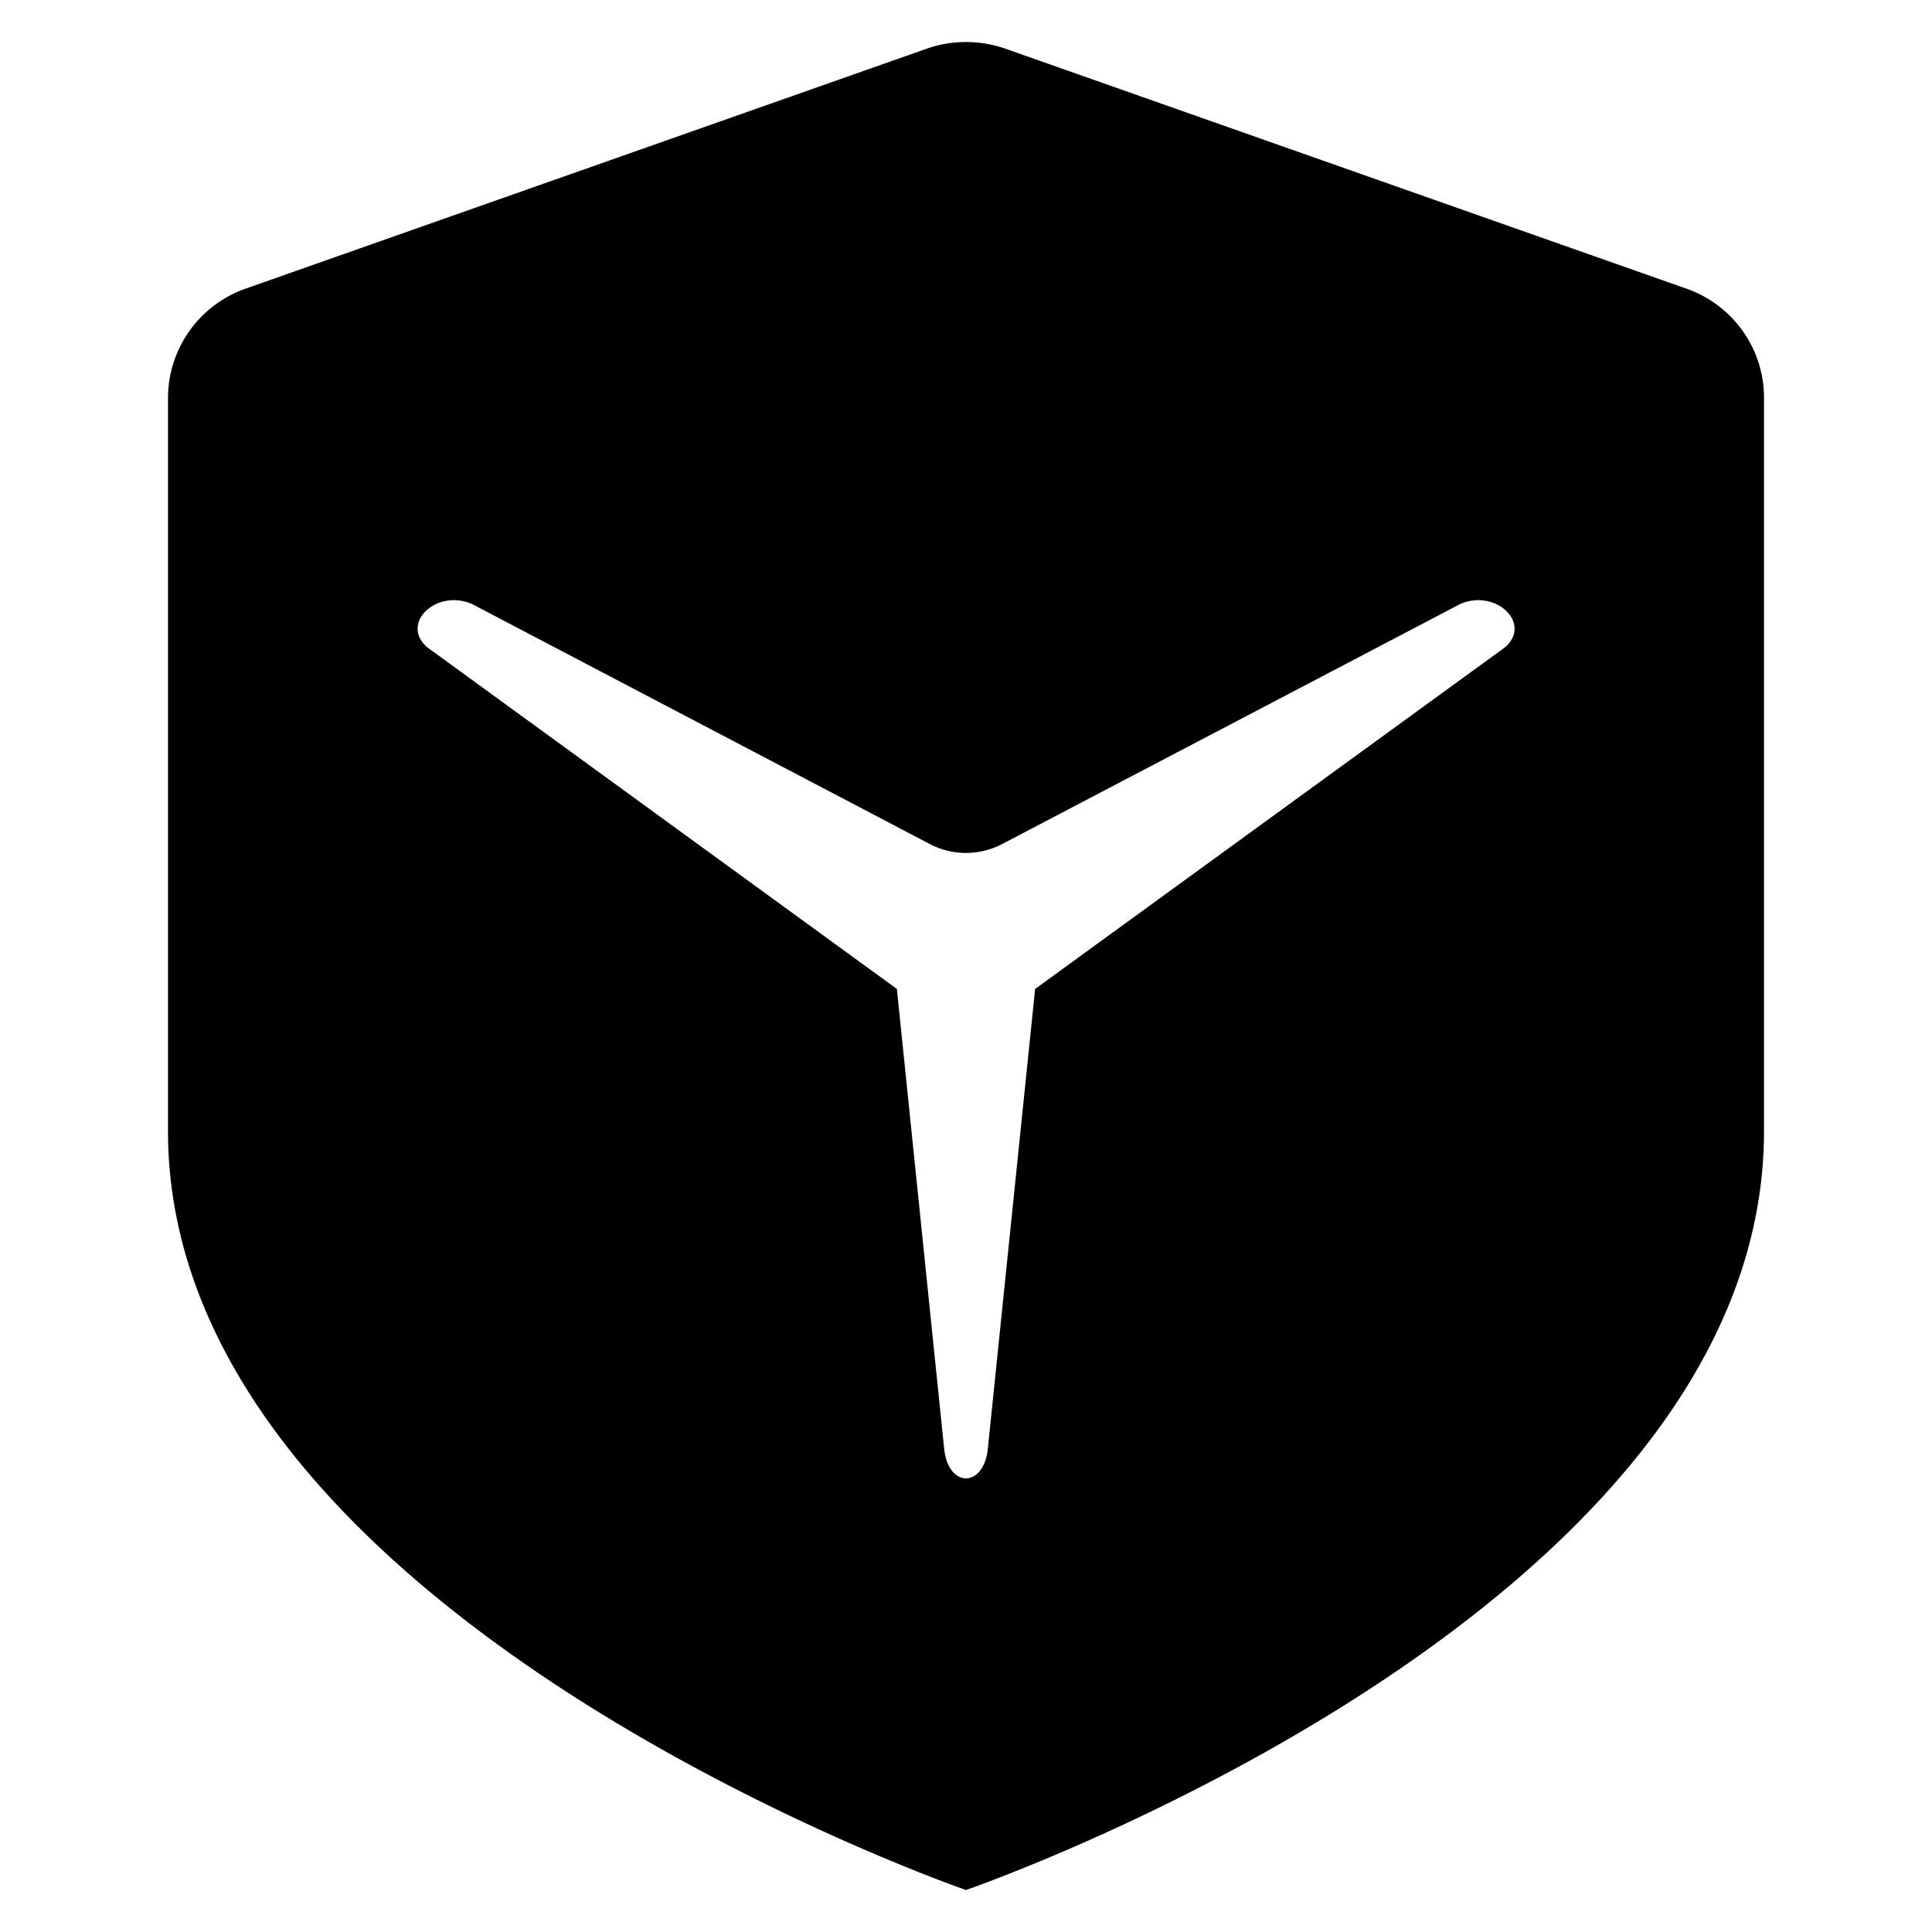 <?xml version="1.0" standalone="no"?><!DOCTYPE svg PUBLIC "-//W3C//DTD SVG 1.1//EN" "http://www.w3.org/Graphics/SVG/1.1/DTD/svg11.dtd"><svg t="1741237171843" class="icon" viewBox="0 0 1024 1024" version="1.1" xmlns="http://www.w3.org/2000/svg" p-id="28165" xmlns:xlink="http://www.w3.org/1999/xlink" width="200" height="200"><path d="M0 0h1024v1024H0z" fill="#0B82FF" fill-opacity="0" p-id="28166"></path><path d="M893.663 152.932L532.925 25.823a63.377 63.377 0 0 0-41.806 0L130.337 152.932A61.507 61.507 0 0 0 89.043 210.855v388.653C89.043 856.109 512 1001.739 512 1001.739s422.957-145.631 422.957-402.209V210.744c0-26.001-16.473-49.13-41.294-57.834z m-95.789 190.019l-249.233 181.203-25.066 243.645c-2.137 21.014-21.014 21.014-23.151 0l-25.066-243.645-249.099-181.203c-14.247-12.689 5.165-31.098 24.042-22.751l242.421 127.11a41.361 41.361 0 0 0 38.534 0l242.577-127.11c18.744-8.348 38.266 10.062 24.042 22.751z" fill="#000000" p-id="28167"></path></svg>